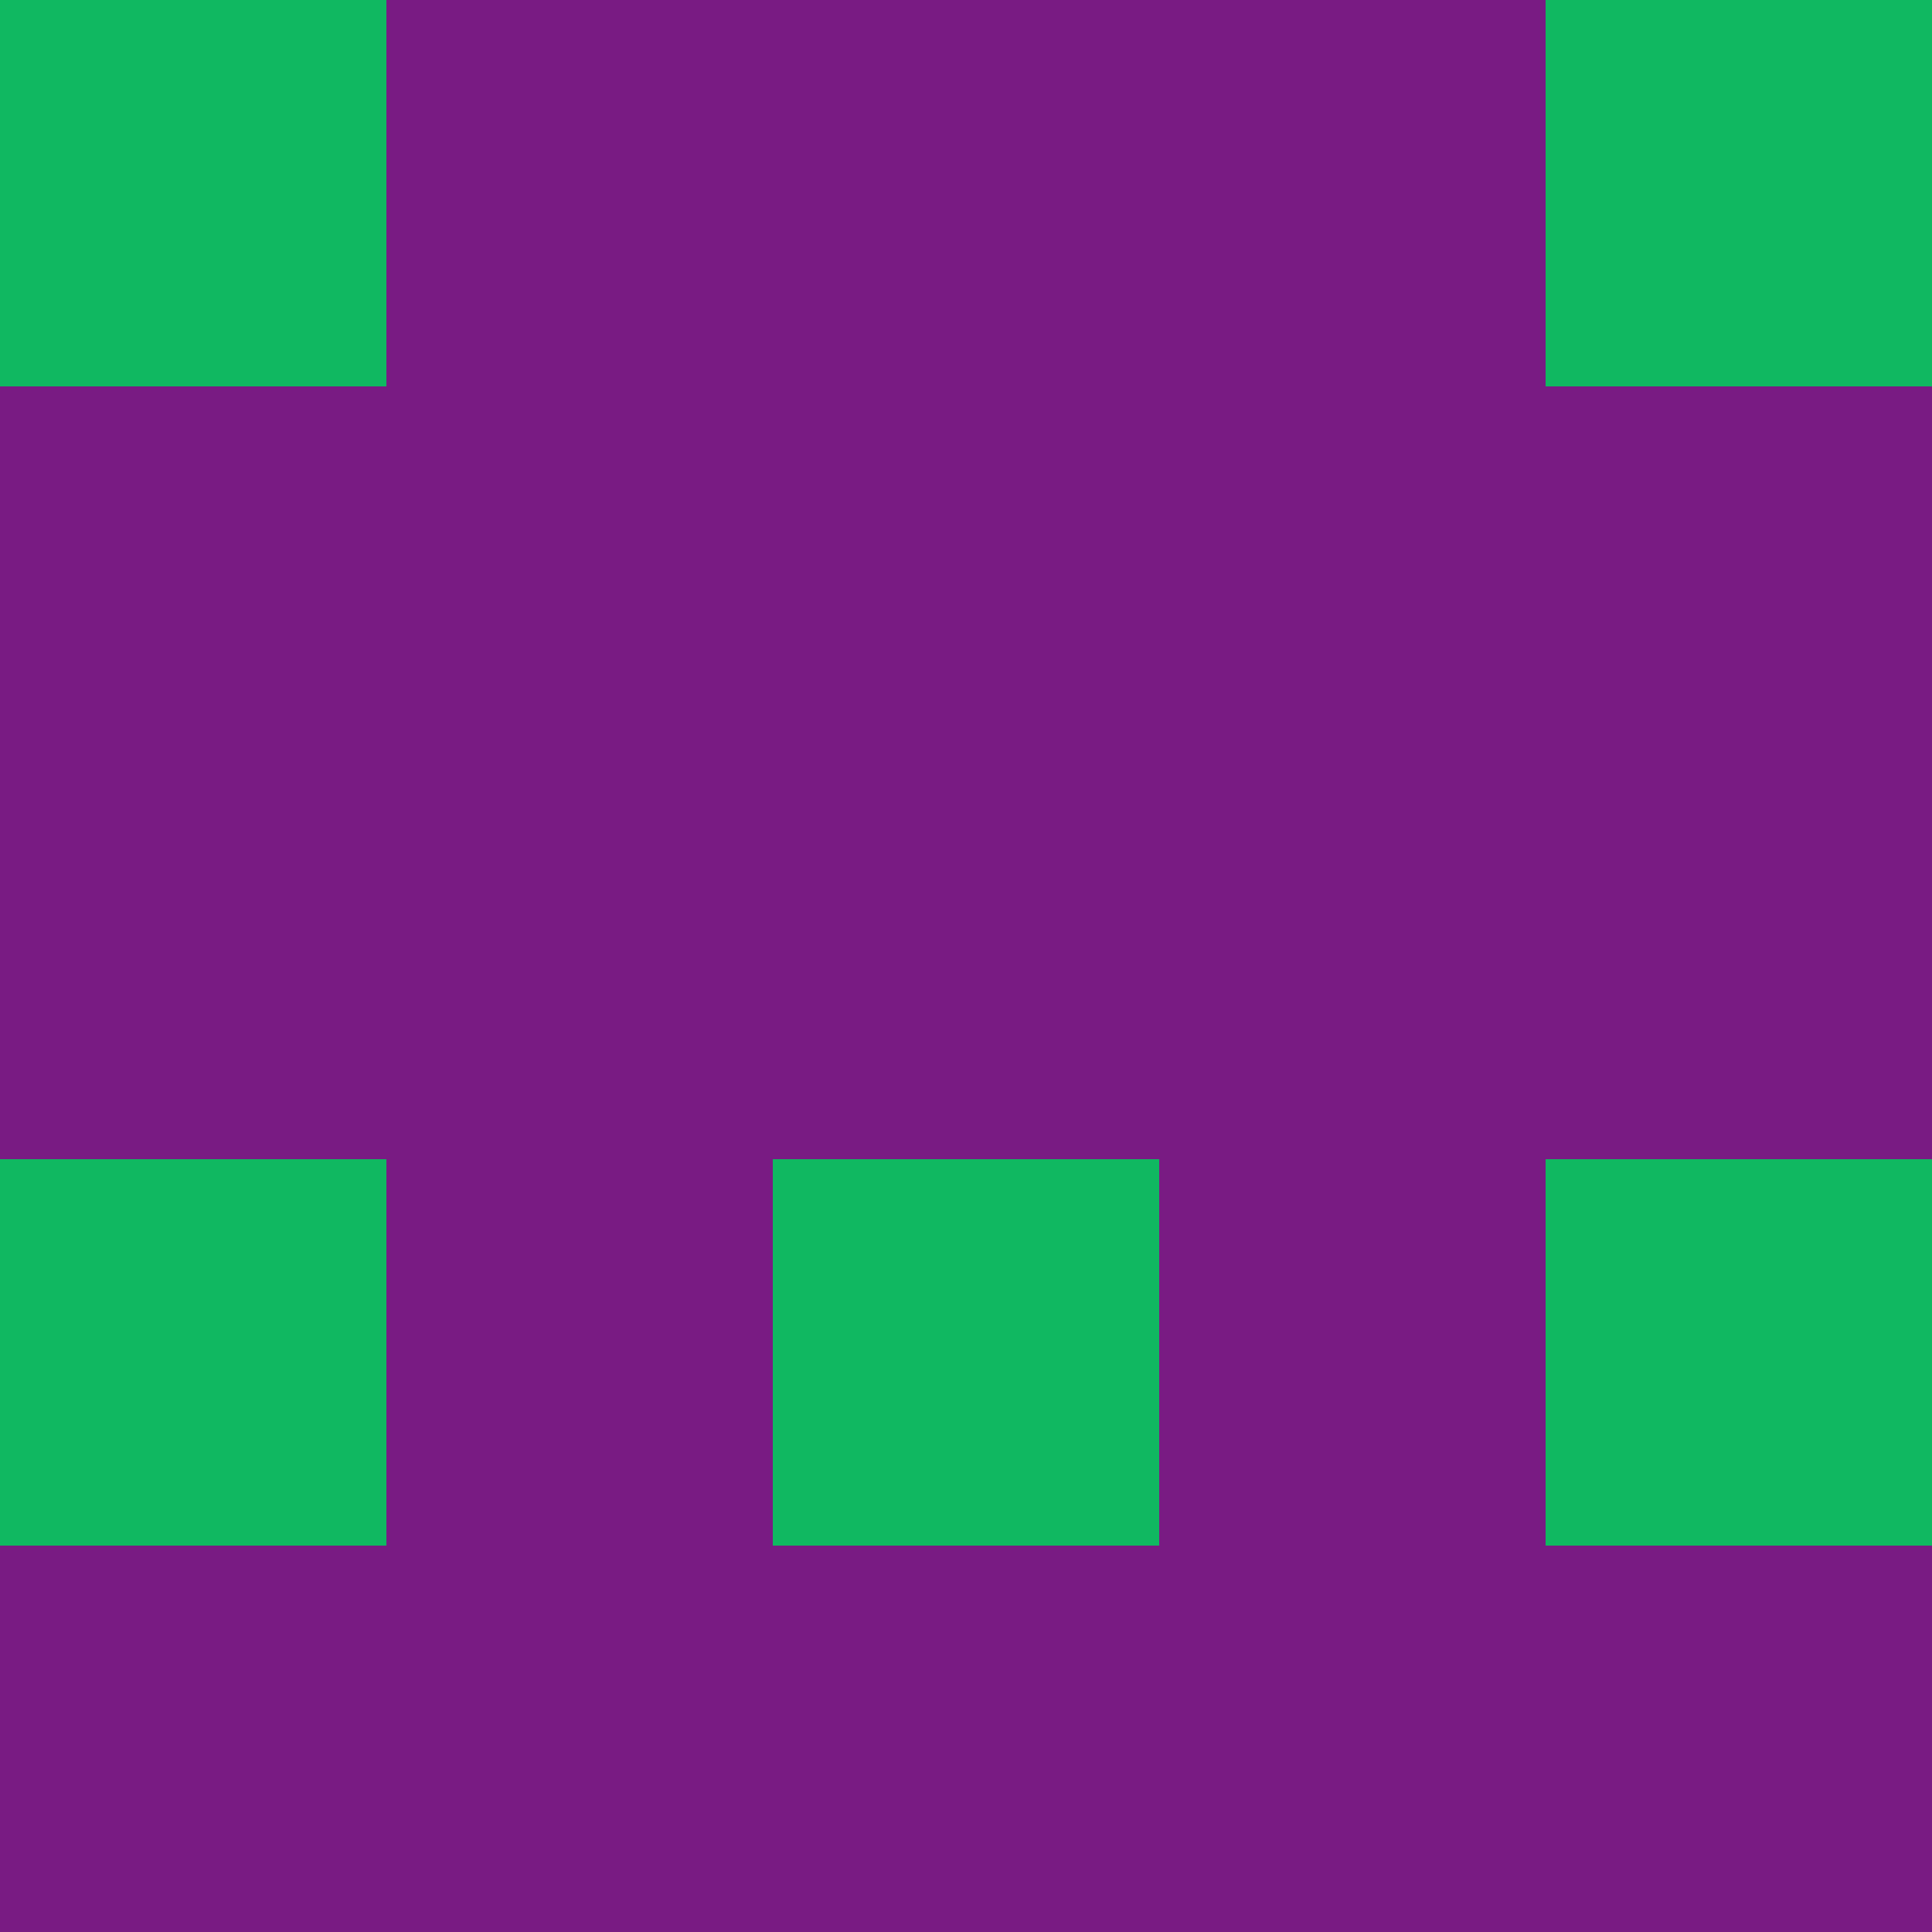 <?xml version="1.0" encoding="utf-8"?>
<!DOCTYPE svg PUBLIC "-//W3C//DTD SVG 20010904//EN"
        "http://www.w3.org/TR/2001/REC-SVG-20010904/DTD/svg10.dtd">

<svg width="400" height="400" viewBox="0 0 5 5"
    xmlns="http://www.w3.org/2000/svg"
    xmlns:xlink="http://www.w3.org/1999/xlink">
            <rect x="0" y="0" width="1" height="1" fill="#10B861" />
        <rect x="0" y="1" width="1" height="1" fill="#791B83" />
        <rect x="0" y="2" width="1" height="1" fill="#791B83" />
        <rect x="0" y="3" width="1" height="1" fill="#10B861" />
        <rect x="0" y="4" width="1" height="1" fill="#791B83" />
                <rect x="1" y="0" width="1" height="1" fill="#791B83" />
        <rect x="1" y="1" width="1" height="1" fill="#791B83" />
        <rect x="1" y="2" width="1" height="1" fill="#791B83" />
        <rect x="1" y="3" width="1" height="1" fill="#791B83" />
        <rect x="1" y="4" width="1" height="1" fill="#791B83" />
                <rect x="2" y="0" width="1" height="1" fill="#791B83" />
        <rect x="2" y="1" width="1" height="1" fill="#791B83" />
        <rect x="2" y="2" width="1" height="1" fill="#791B83" />
        <rect x="2" y="3" width="1" height="1" fill="#10B861" />
        <rect x="2" y="4" width="1" height="1" fill="#791B83" />
                <rect x="3" y="0" width="1" height="1" fill="#791B83" />
        <rect x="3" y="1" width="1" height="1" fill="#791B83" />
        <rect x="3" y="2" width="1" height="1" fill="#791B83" />
        <rect x="3" y="3" width="1" height="1" fill="#791B83" />
        <rect x="3" y="4" width="1" height="1" fill="#791B83" />
                <rect x="4" y="0" width="1" height="1" fill="#10B861" />
        <rect x="4" y="1" width="1" height="1" fill="#791B83" />
        <rect x="4" y="2" width="1" height="1" fill="#791B83" />
        <rect x="4" y="3" width="1" height="1" fill="#10B861" />
        <rect x="4" y="4" width="1" height="1" fill="#791B83" />
        
</svg>


